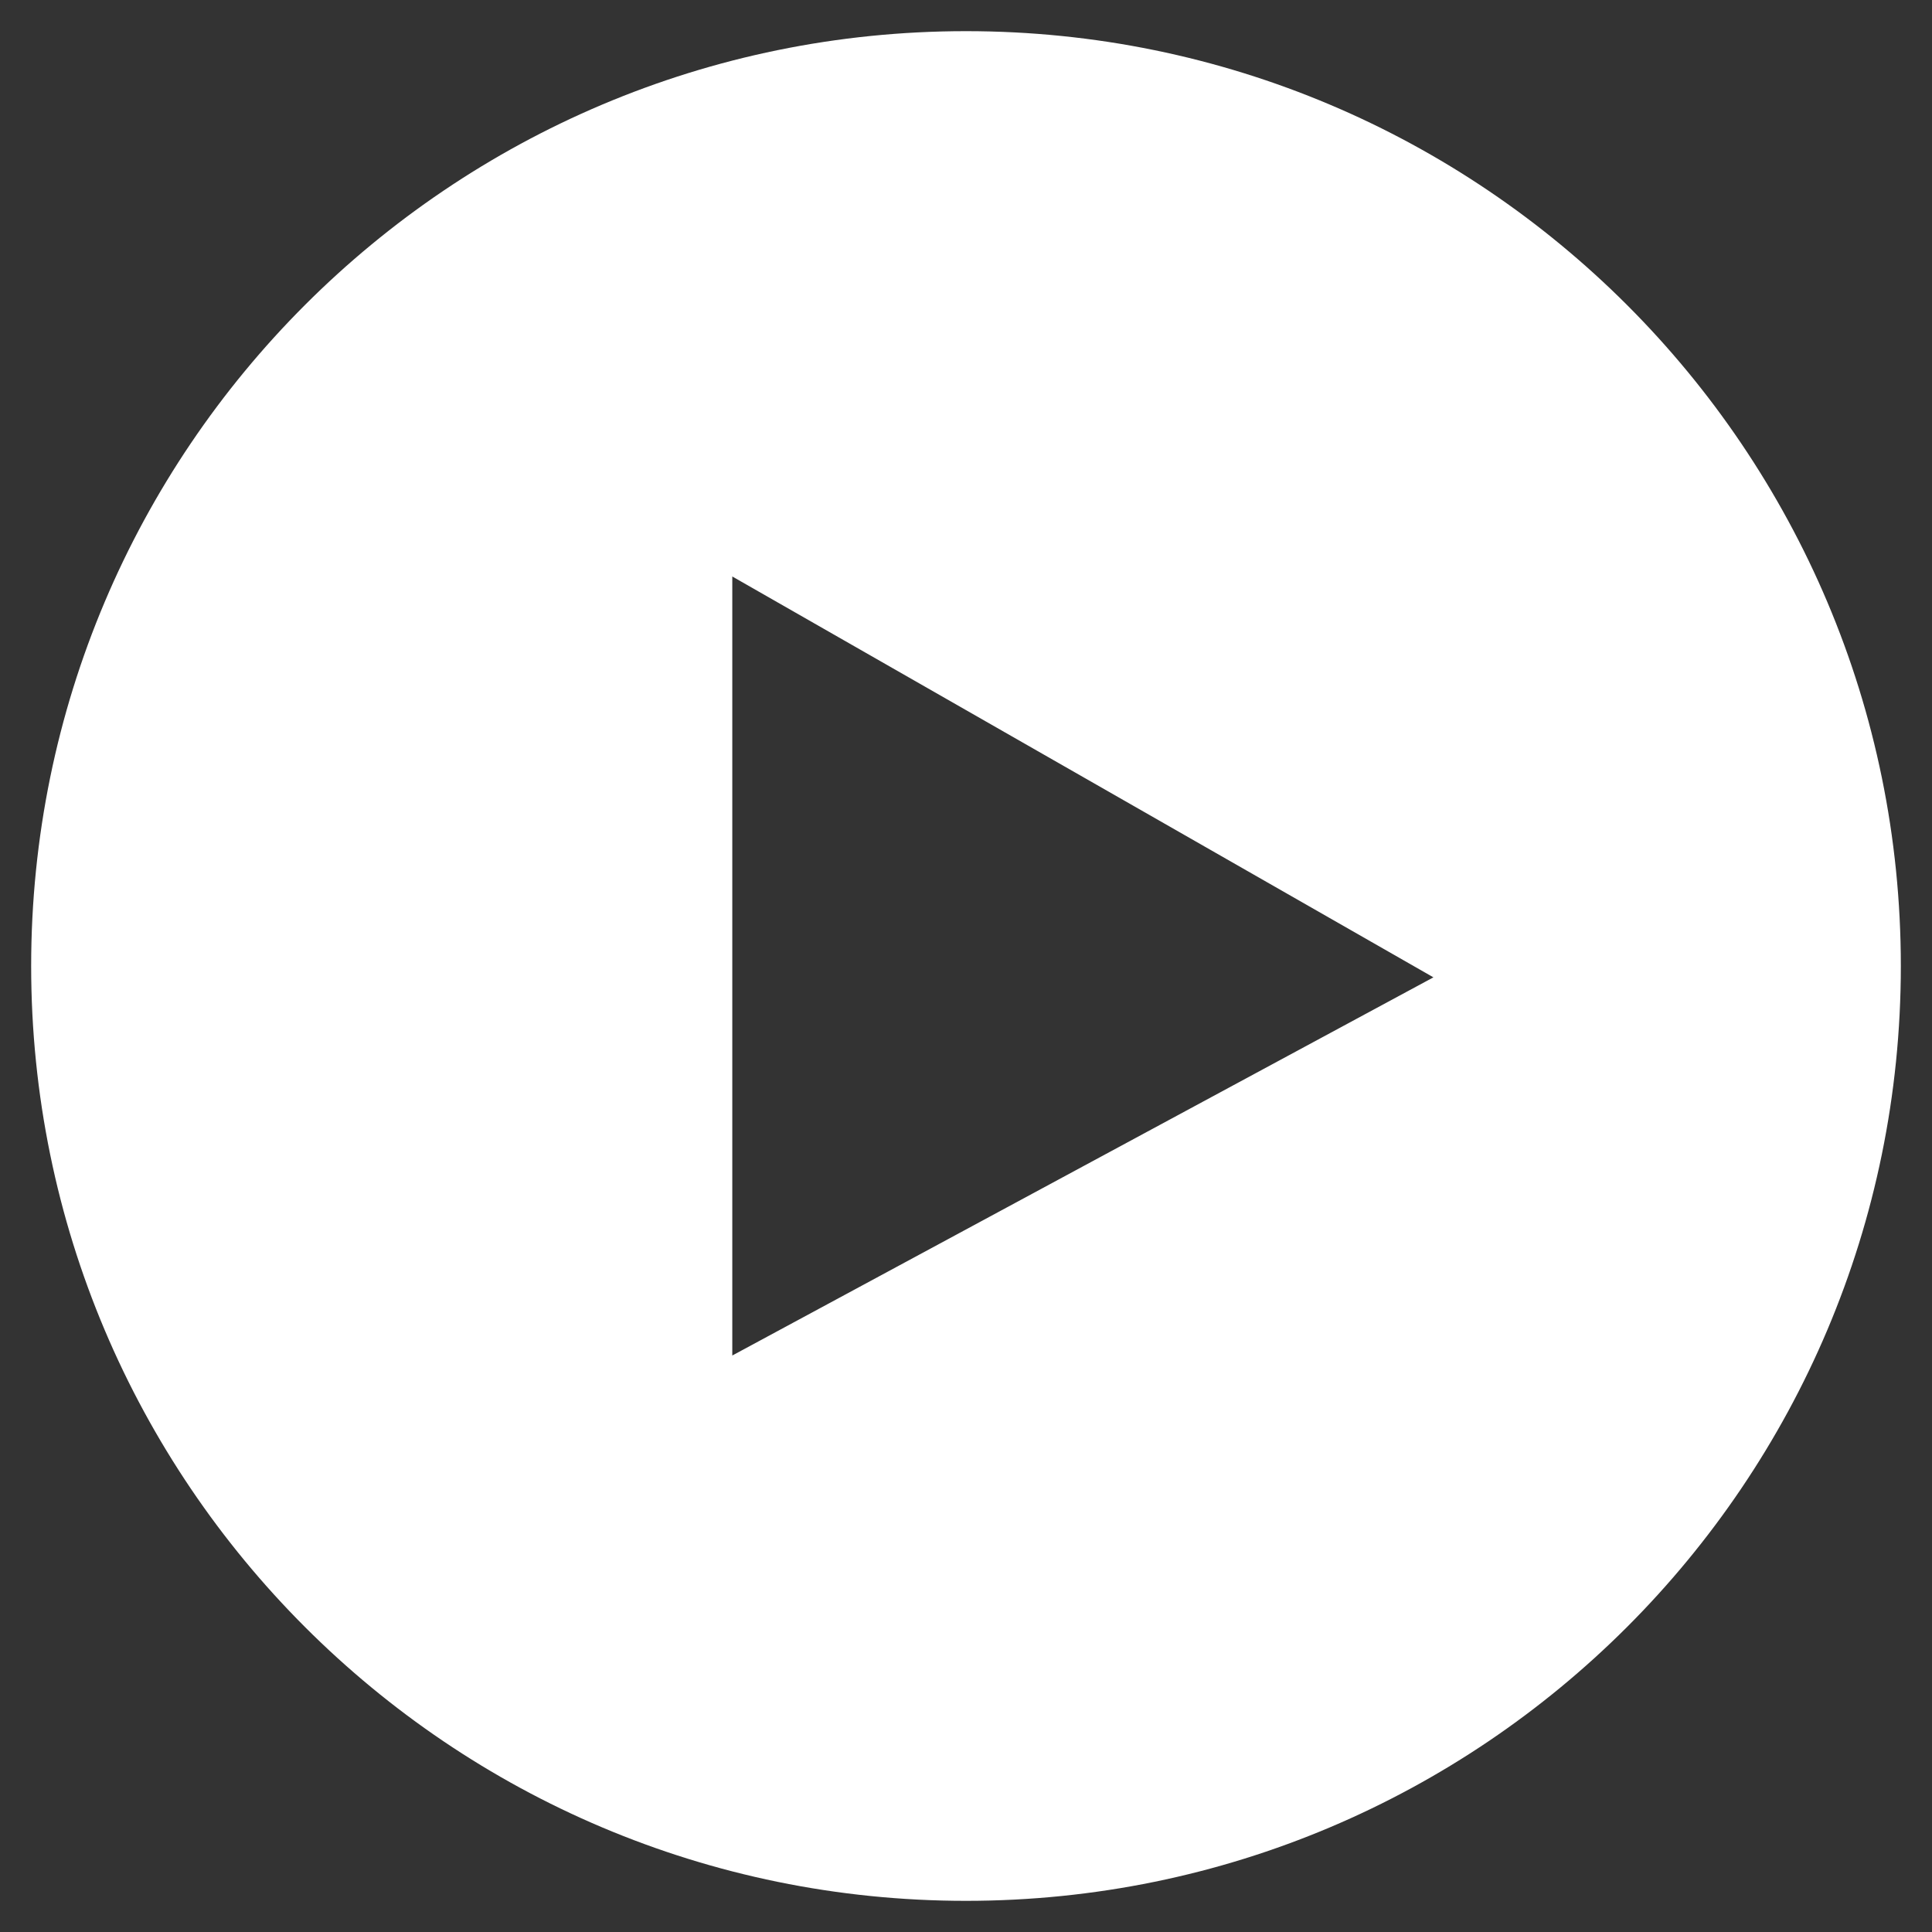 <svg xmlns="http://www.w3.org/2000/svg" xmlns:xlink="http://www.w3.org/1999/xlink" id="Layer_1" width="31" height="31" x="0" y="0" enable-background="new 0 0 31 31" version="1.1" viewBox="0 0 31 31" xml:space="preserve"><rect x="0" y="0" width="31" height="31" fill="#333333" stroke="none"/><path fill="#FFF" d="M15.5,0.5c-8.284,0-15,6.716-15,15s6.716,15,15,15s15-6.716,15-15S23.784,0.5,15.5,0.5z M11.75,21.75V9.25	L23,15.682L11.75,21.75z"/></svg>